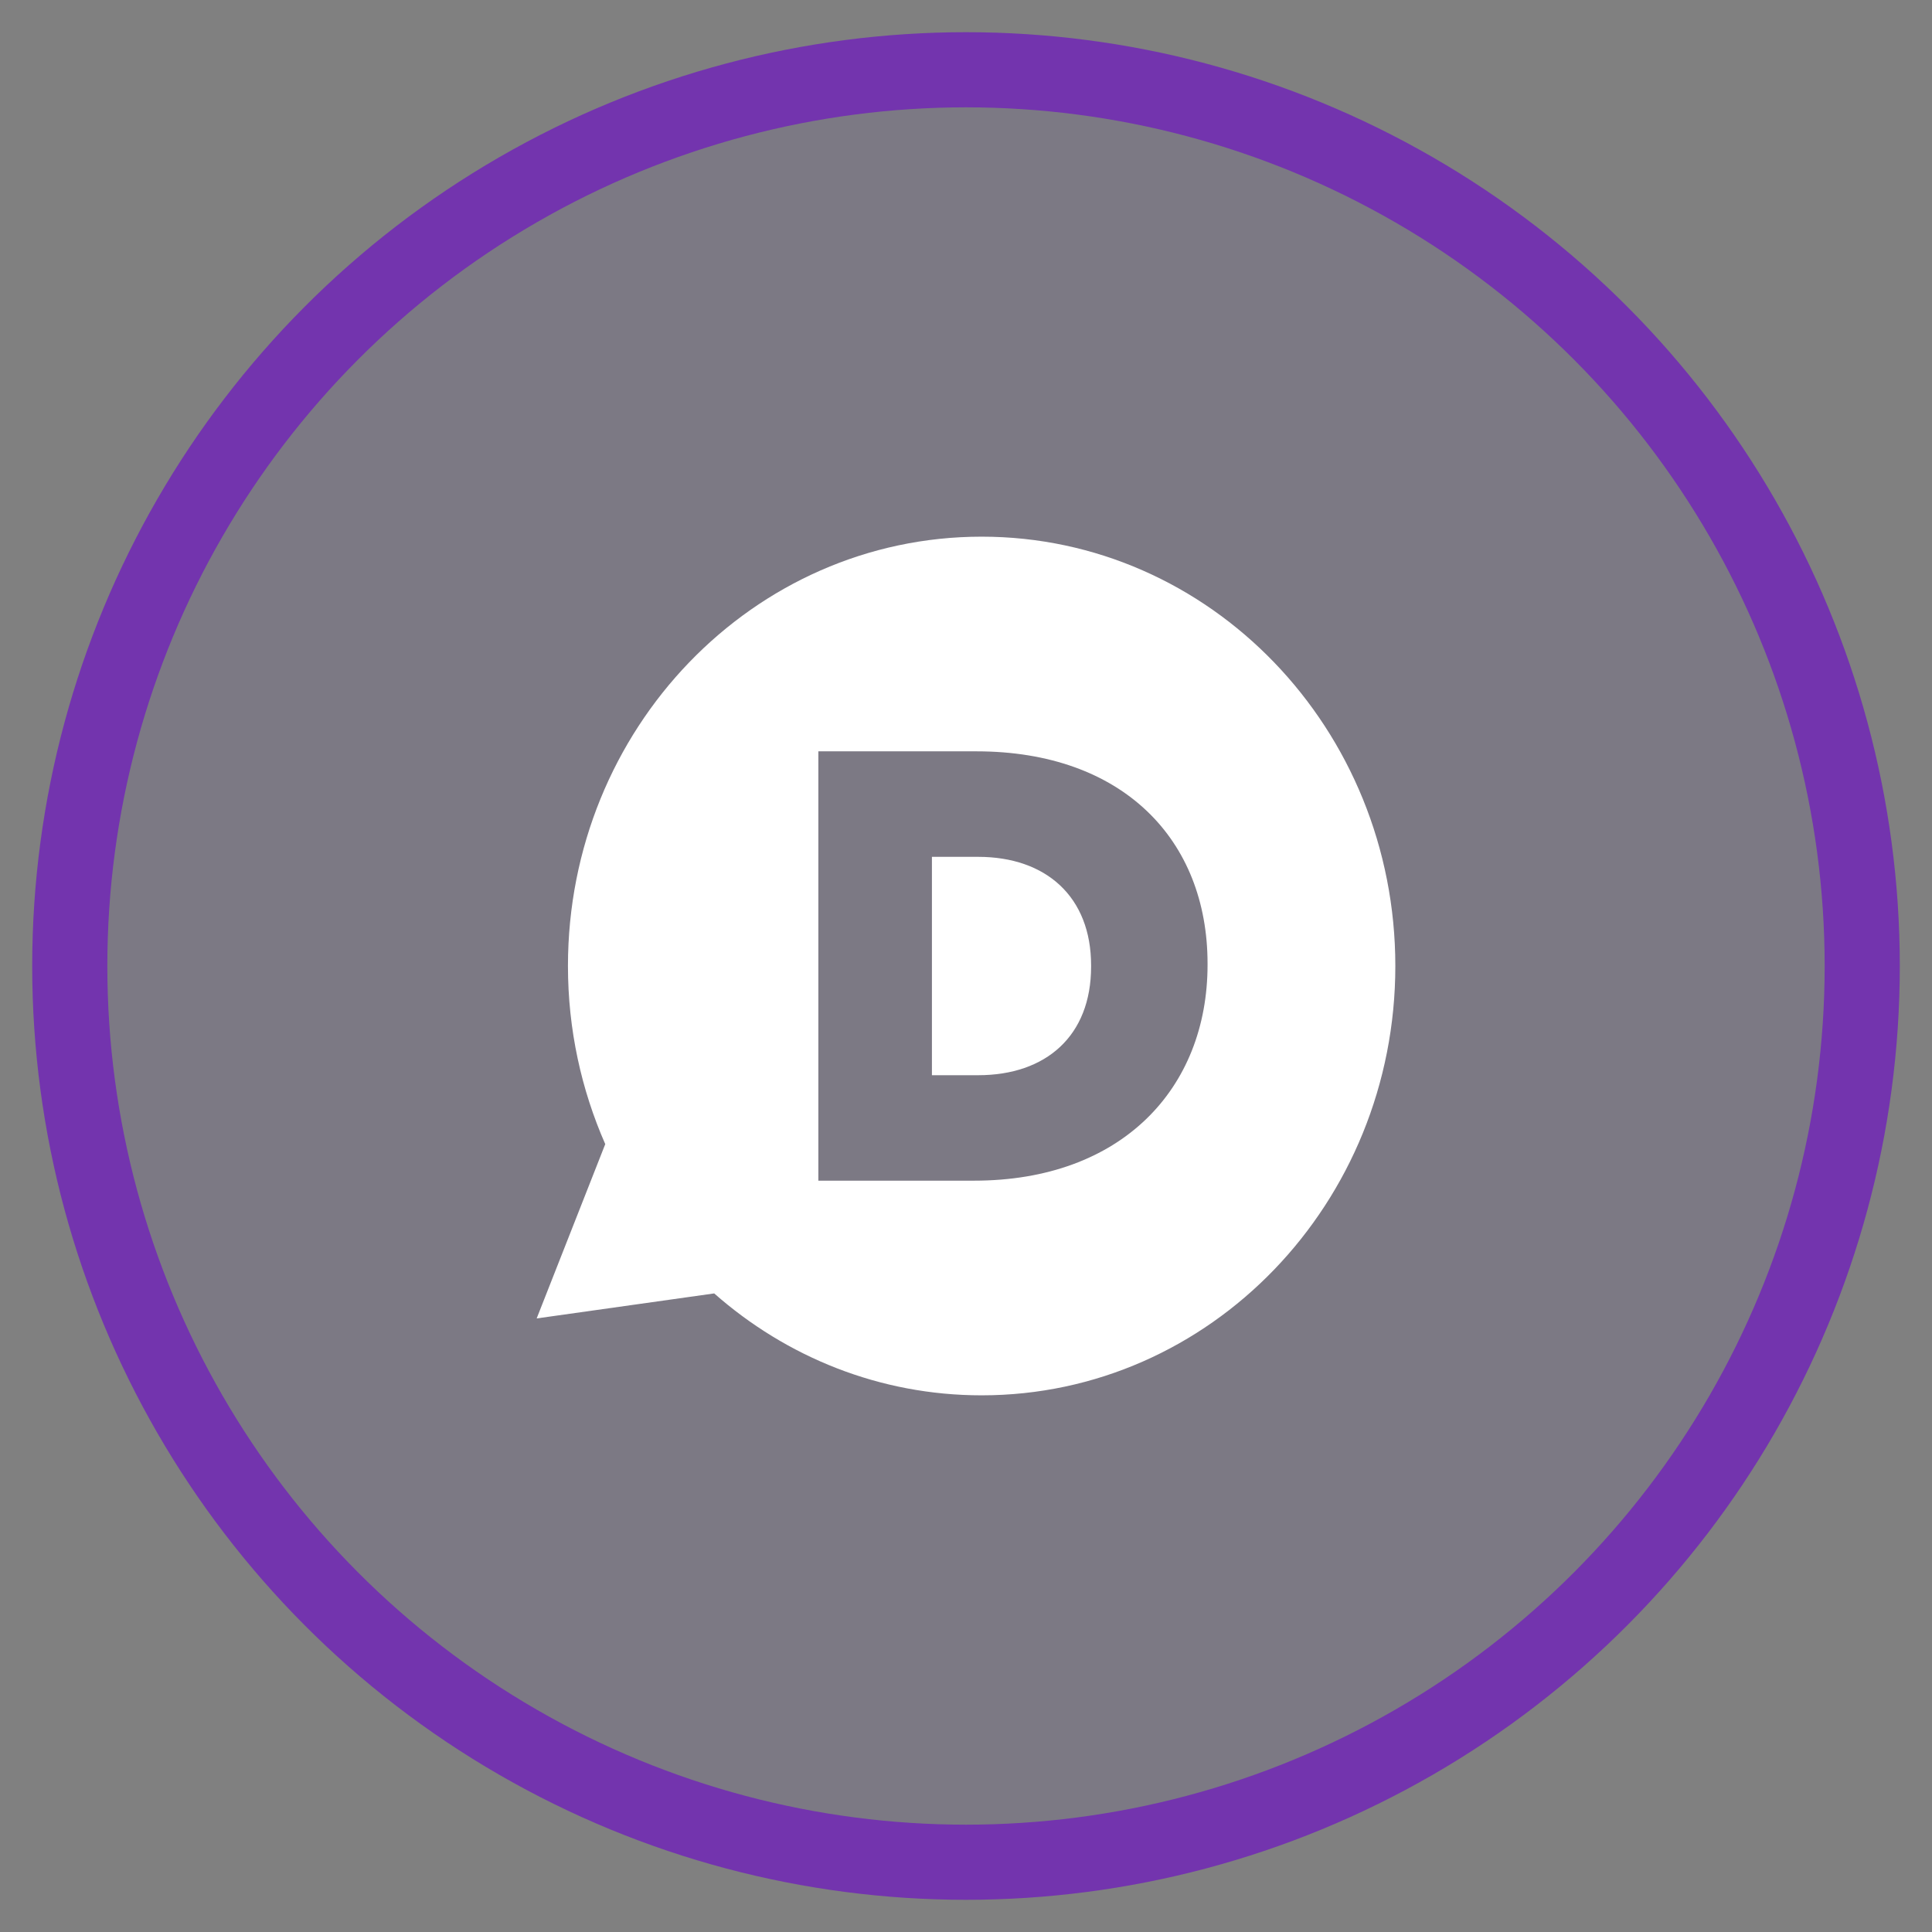<svg width="36" height="36" viewBox="0 0 36 36" fill="none" xmlns="http://www.w3.org/2000/svg">
<rect x="0" y="0" width="36" height="36" fill="#808080" stroke="none"/>
<circle cx="18" cy="18" r="16.7" fill="#5B44B0" fill-opacity="0.1" stroke="#7334AE" stroke-width="1.4" stroke-linejoin="round"/>
<path d="M18.292 26C16.39 26 14.652 25.285 13.308 24.101L10 24.567L11.278 21.319C10.833 20.307 10.583 19.184 10.583 18C10.583 13.582 14.034 10 18.292 10C22.549 10 26 13.582 26 18C26 22.419 22.549 26 18.292 26ZM22.501 17.977V17.955C22.501 15.646 20.92 14 18.194 14H15.249V22H18.15C20.897 22 22.501 20.285 22.501 17.977ZM18.226 20.035H17.365V15.966H18.226C19.491 15.966 20.331 16.709 20.331 17.989V18.012C20.331 19.303 19.491 20.035 18.226 20.035Z" fill="white"/>
</svg>
